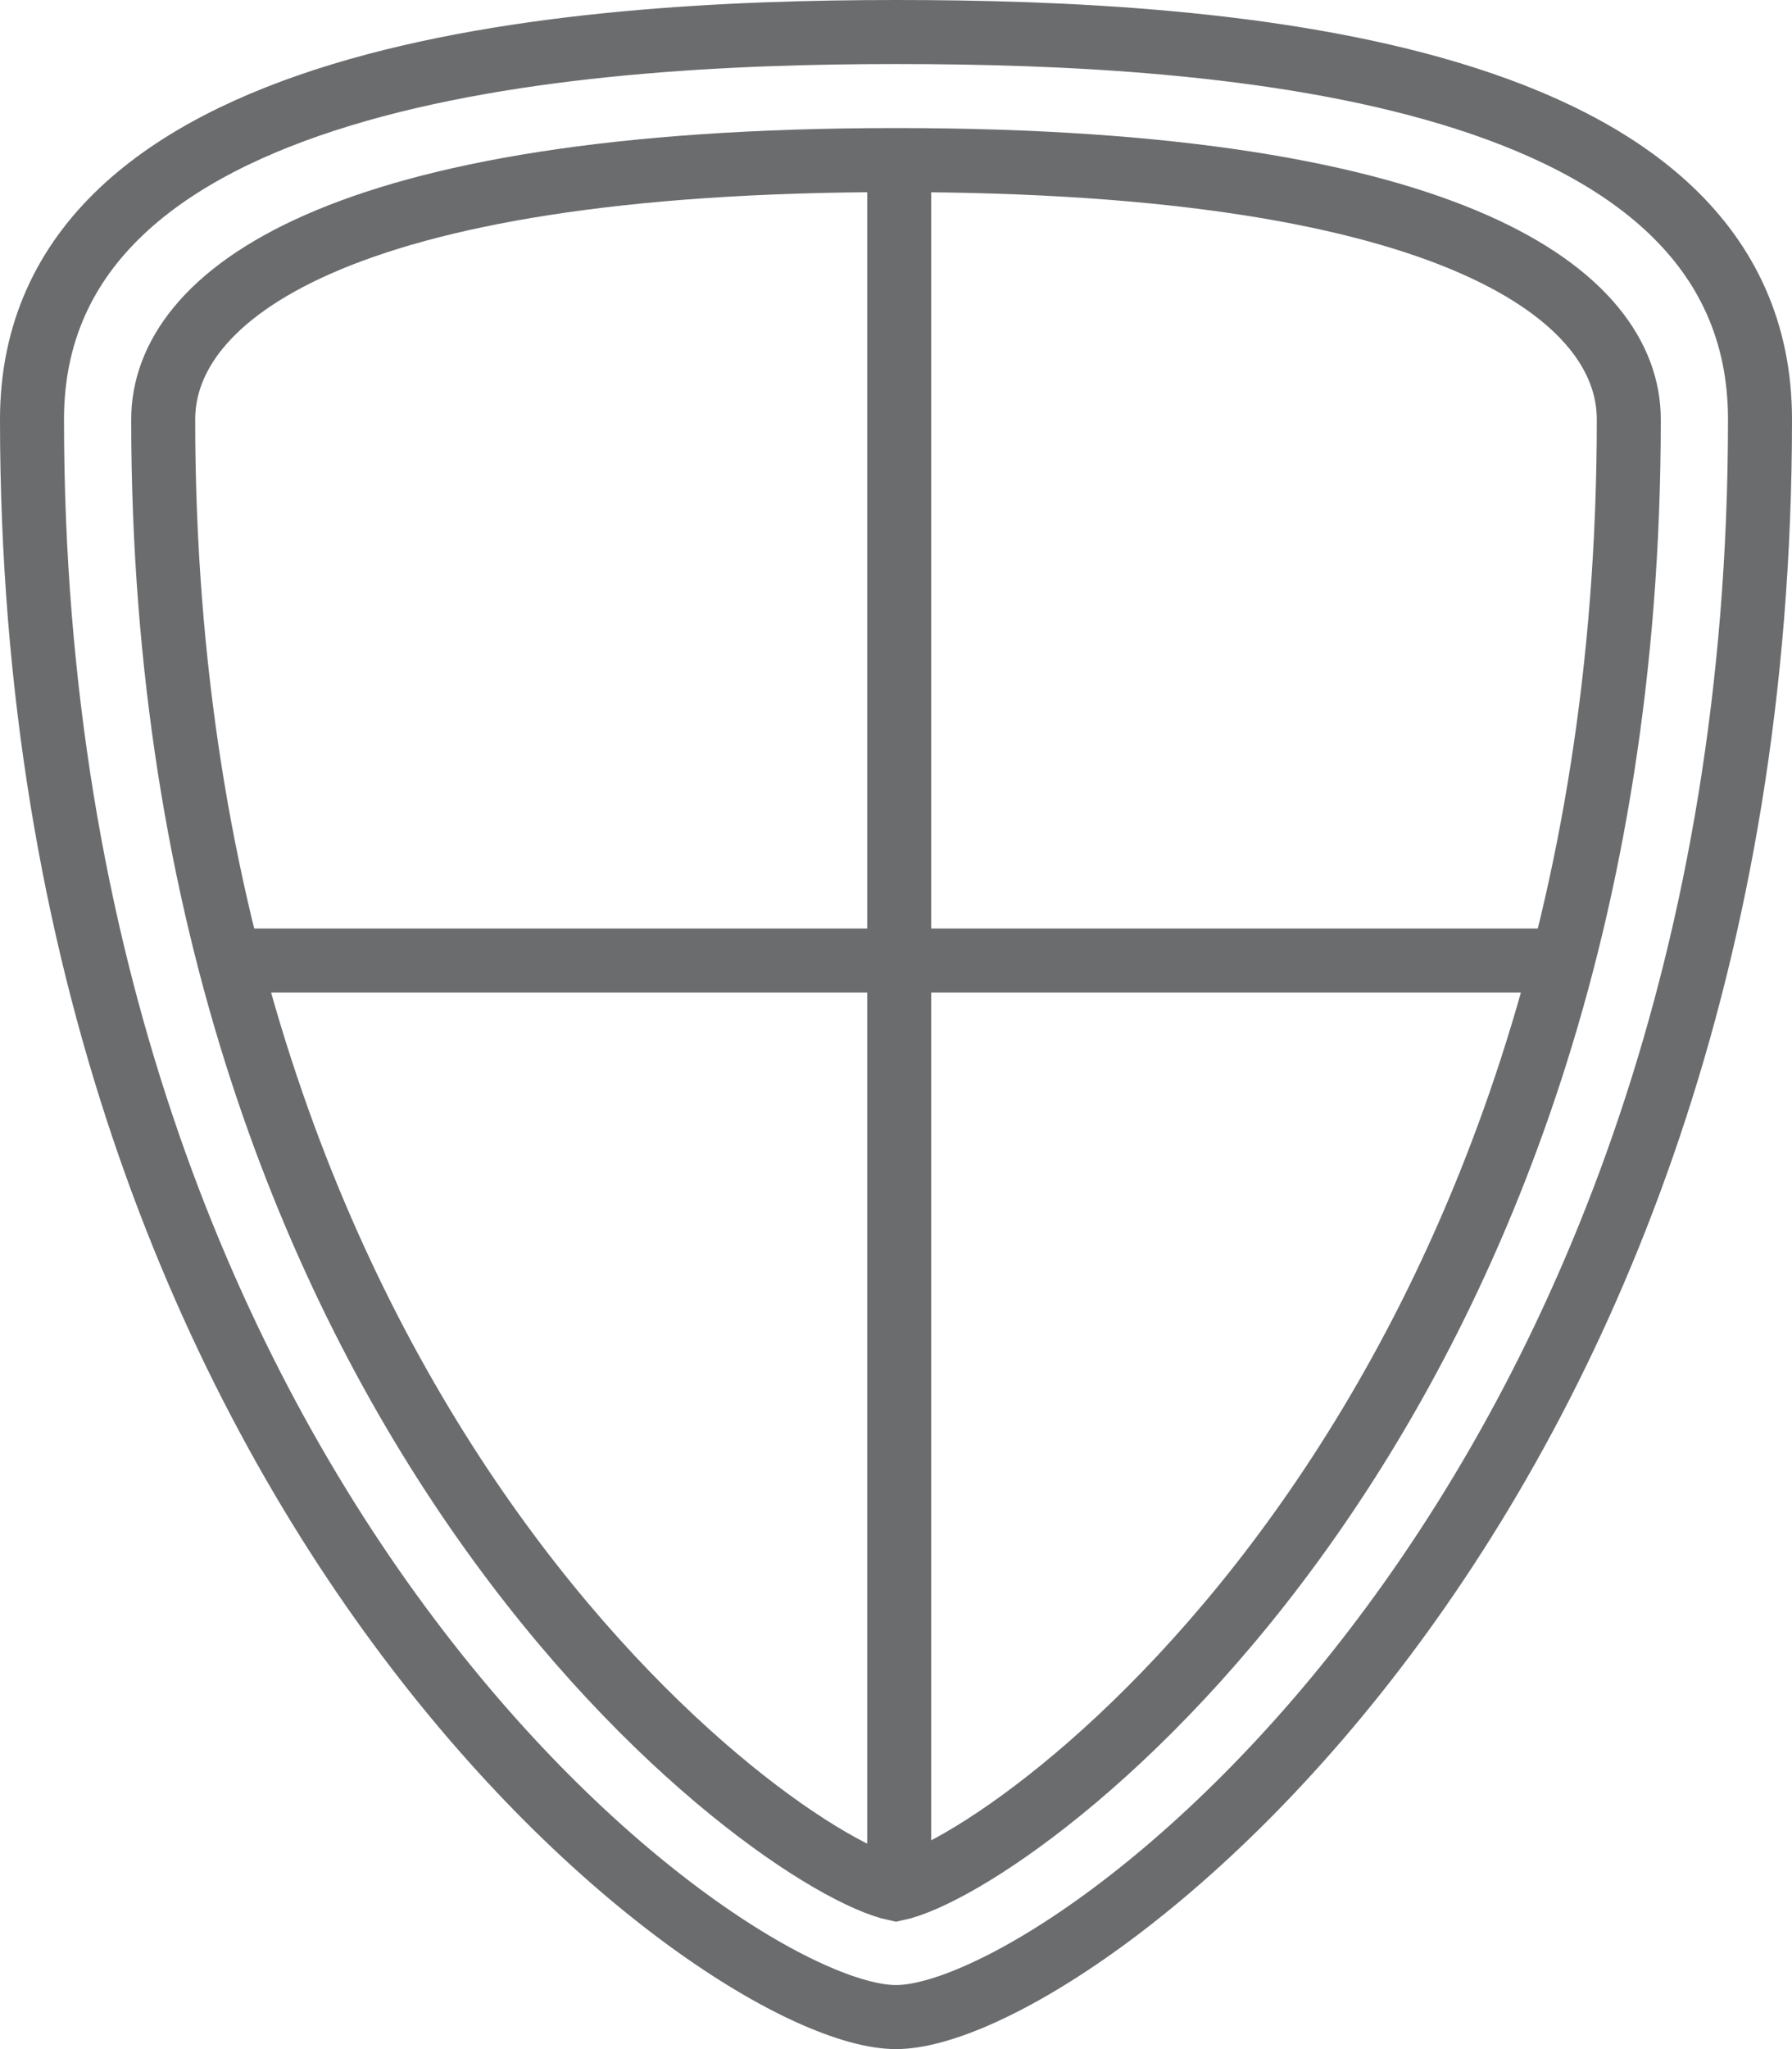 <?xml version="1.0" encoding="UTF-8" standalone="no"?>
<svg width="56px" height="64px" viewBox="0 0 56 64" version="1.1" xmlns="http://www.w3.org/2000/svg" xmlns:xlink="http://www.w3.org/1999/xlink" xmlns:sketch="http://www.bohemiancoding.com/sketch/ns">
    <!-- Generator: Sketch 3.0.3 (7891) - http://www.bohemiancoding.com/sketch -->
    <title>Shield-cross</title>
    <desc>Created with Sketch.</desc>
    <defs></defs>
    <g id="Page-1" stroke="none" stroke-width="1" fill="none" fill-rule="evenodd" sketch:type="MSPage">
        <g id="Shield-cross" sketch:type="MSLayerGroup" transform="translate(1, 1)" stroke="#6B6C6E" stroke-width="2">
            <path d="M54,12.1 C54,46 32.4,62 27,62 C21.6,62 0,46 0,12.1 C0,1.2 16.8,0 27,0 C37.2,0 54,1.1 54,12.1 L54,12.1 Z" id="Shape" sketch:type="MSShapeGroup"></path>
            <path d="M27,58 C23.2,57.2 4.1,43.4 4.1,12.1 C4.1,8.3 9.4,4 27,4 C44.6,4 49.9,8.3 49.9,12.1 C49.9,43.4 30.8,57.2 27,58 L27,58 Z" id="Shape" sketch:type="MSShapeGroup"></path>
            <path d="M27.1,4 L27.1,57.8" id="Shape" sketch:type="MSShapeGroup"></path>
            <path d="M48.1,29 L6.1,29" id="Shape" sketch:type="MSShapeGroup"></path>
        </g>
    </g>
</svg>